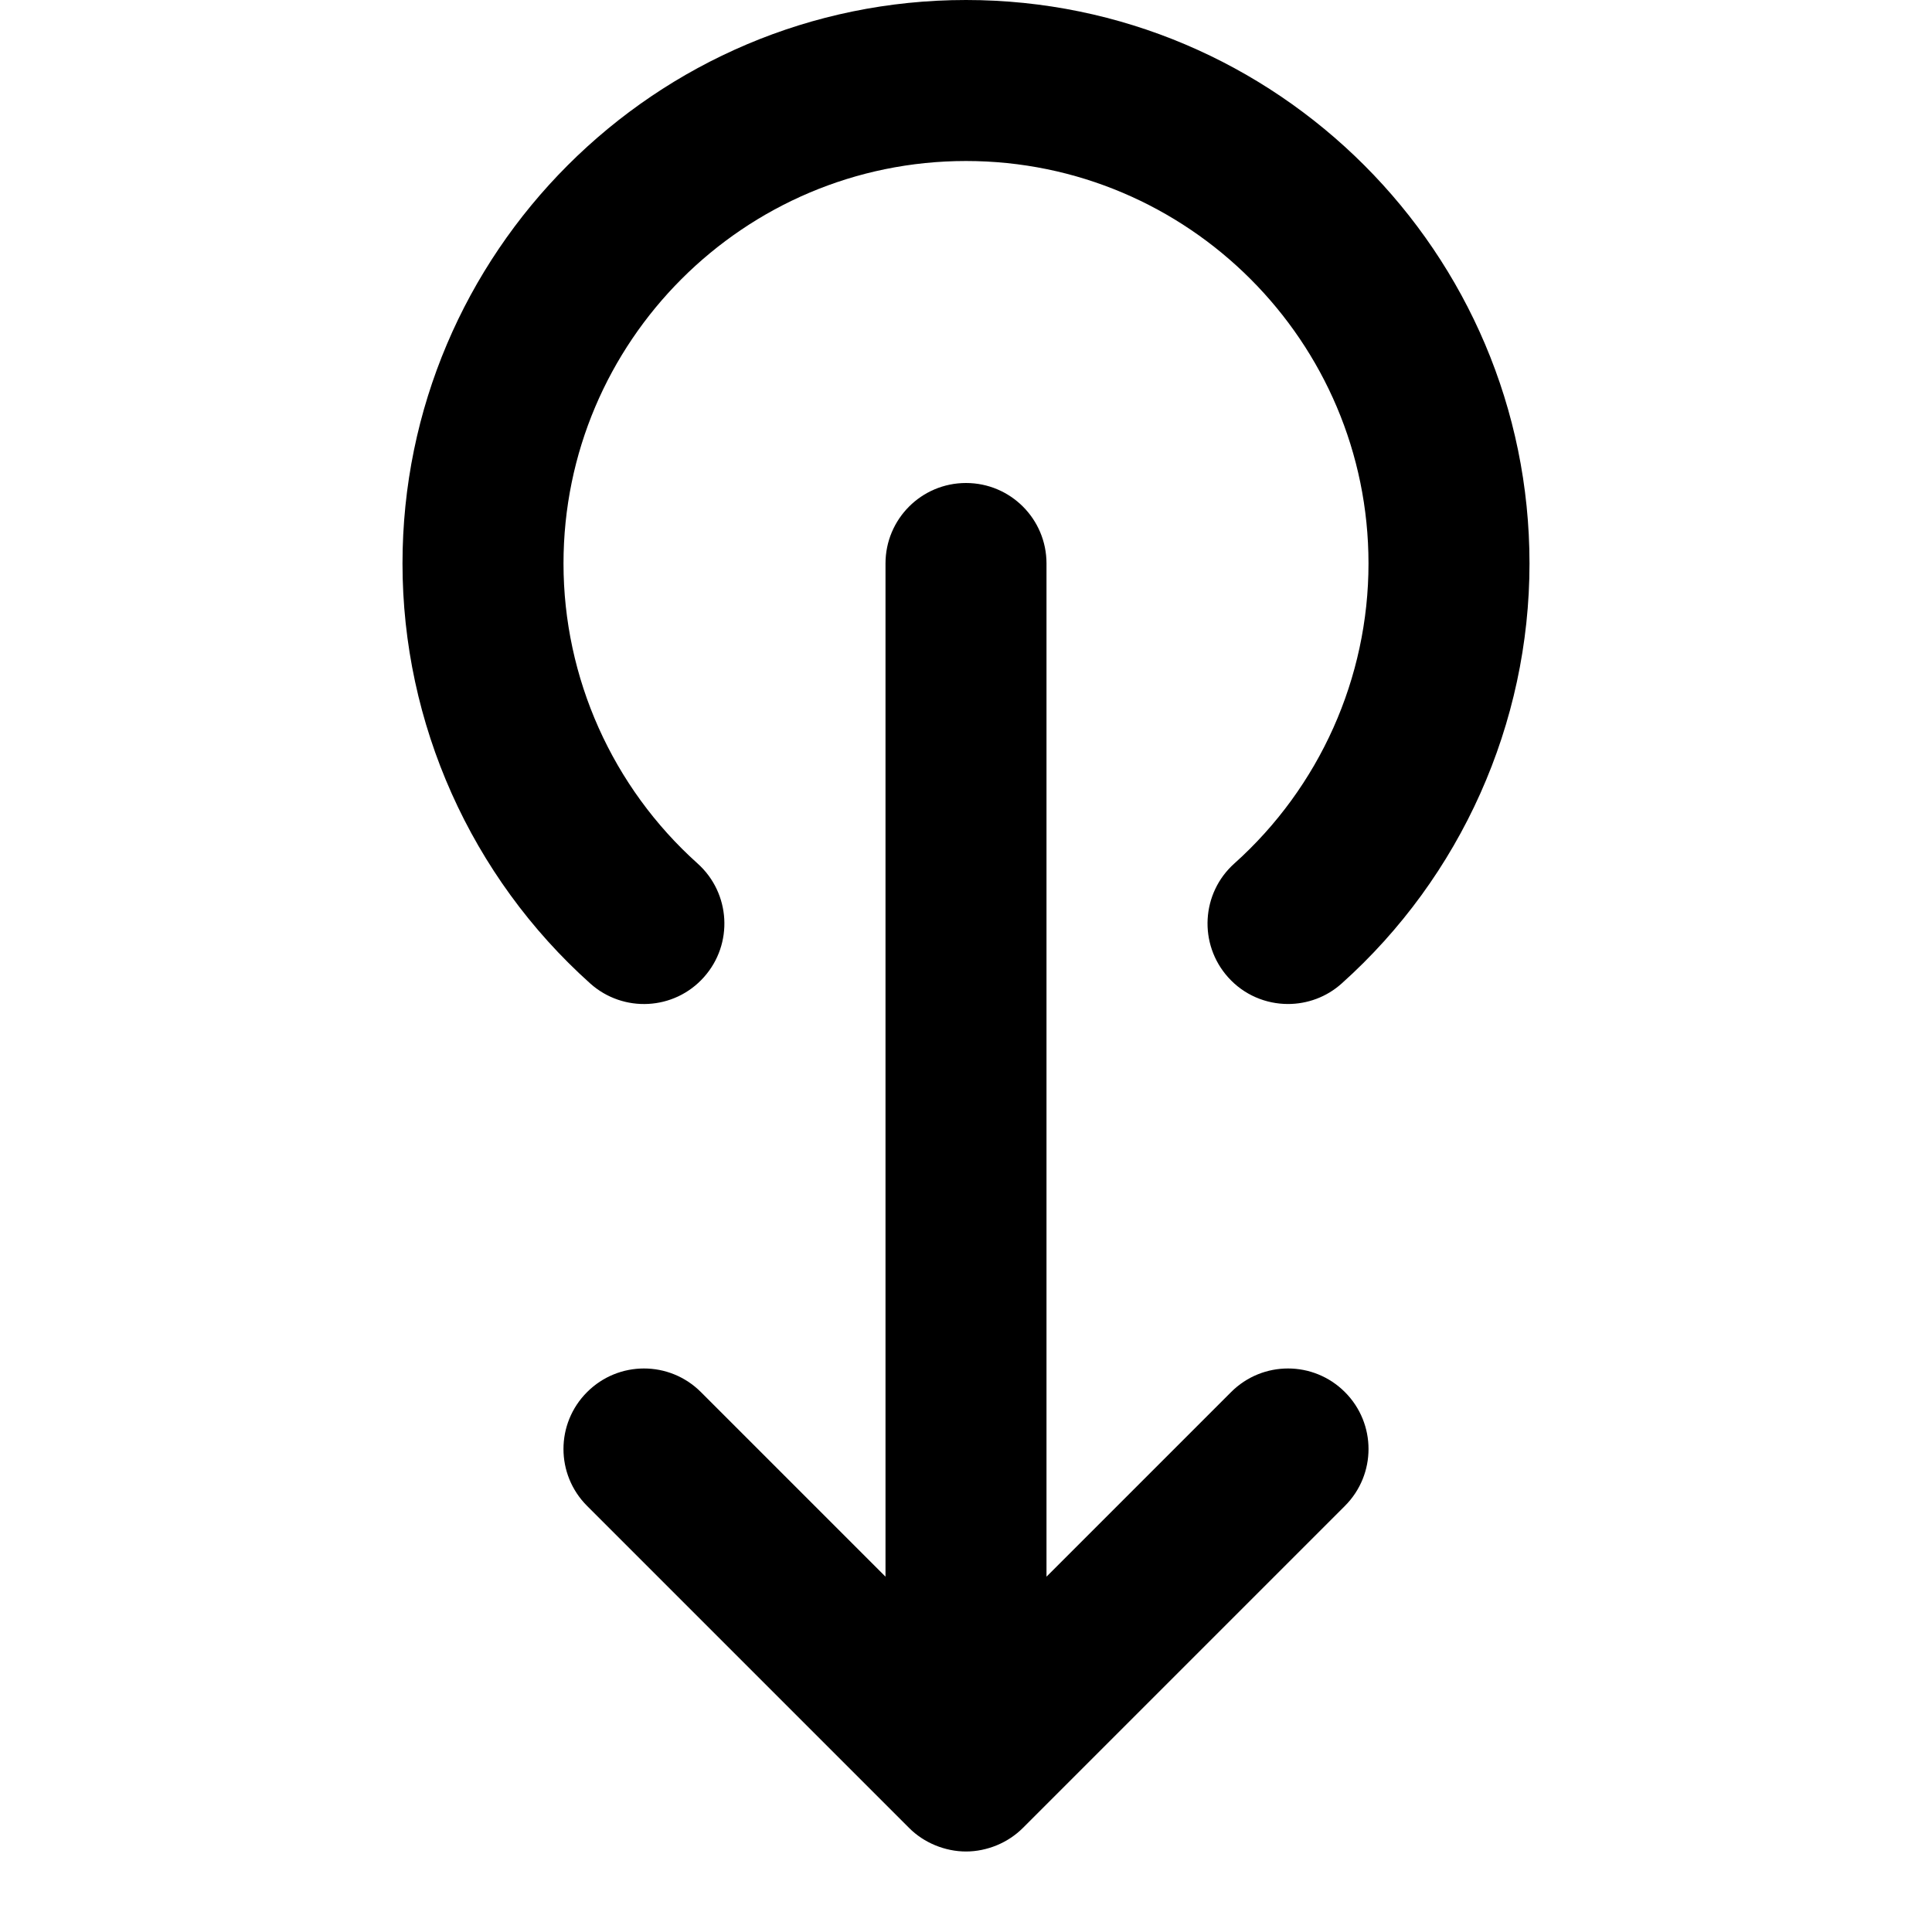 <?xml version="1.0" encoding="utf-8"?>
<!-- Generator: Adobe Illustrator 19.1.0, SVG Export Plug-In . SVG Version: 6.00 Build 0)  -->
<!DOCTYPE svg PUBLIC "-//W3C//DTD SVG 1.1//EN" "http://www.w3.org/Graphics/SVG/1.1/DTD/svg11.dtd">
<svg version="1.1" id="Layer_1" xmlns="http://www.w3.org/2000/svg" xmlns:xlink="http://www.w3.org/1999/xlink" x="0px" y="0px"
	 width="24px" height="24px" viewBox="0 0 24 24" enable-background="new 0 0 24 24" xml:space="preserve">
<path d="M12,6c-0.553,0-1,0.448-1,1v12.586l-2.293-2.293c-0.391-0.391-1.023-0.391-1.414,0
	s-0.391,1.023,0,1.414l3.999,3.999c0.092,0.093,0.203,0.166,0.326,0.217C11.74,22.973,11.87,23,12,23
	s0.26-0.027,0.382-0.077c0.123-0.051,0.233-0.124,0.326-0.217l3.999-3.999
	c0.391-0.391,0.391-1.023,0-1.414s-1.023-0.391-1.414,0L13,19.586V7C13,6.448,12.553,6,12,6z"/>
<path d="M7.332,12.217c0.411,0.368,1.044,0.335,1.412-0.078c0.368-0.411,0.333-1.043-0.078-1.412
	C7.607,9.778,7,8.42,7,7c0-2.757,2.243-5,5-5s5,2.243,5,5c0,1.42-0.607,2.778-1.667,3.727
	c-0.411,0.368-0.446,1-0.078,1.412c0.197,0.221,0.471,0.333,0.745,0.333
	c0.237,0,0.477-0.084,0.667-0.255C18.149,10.89,19,8.988,19,7c0-3.86-3.141-7-7-7S5,3.14,5,7
	C5,8.988,5.85,10.889,7.332,12.217z"/>
</svg>
